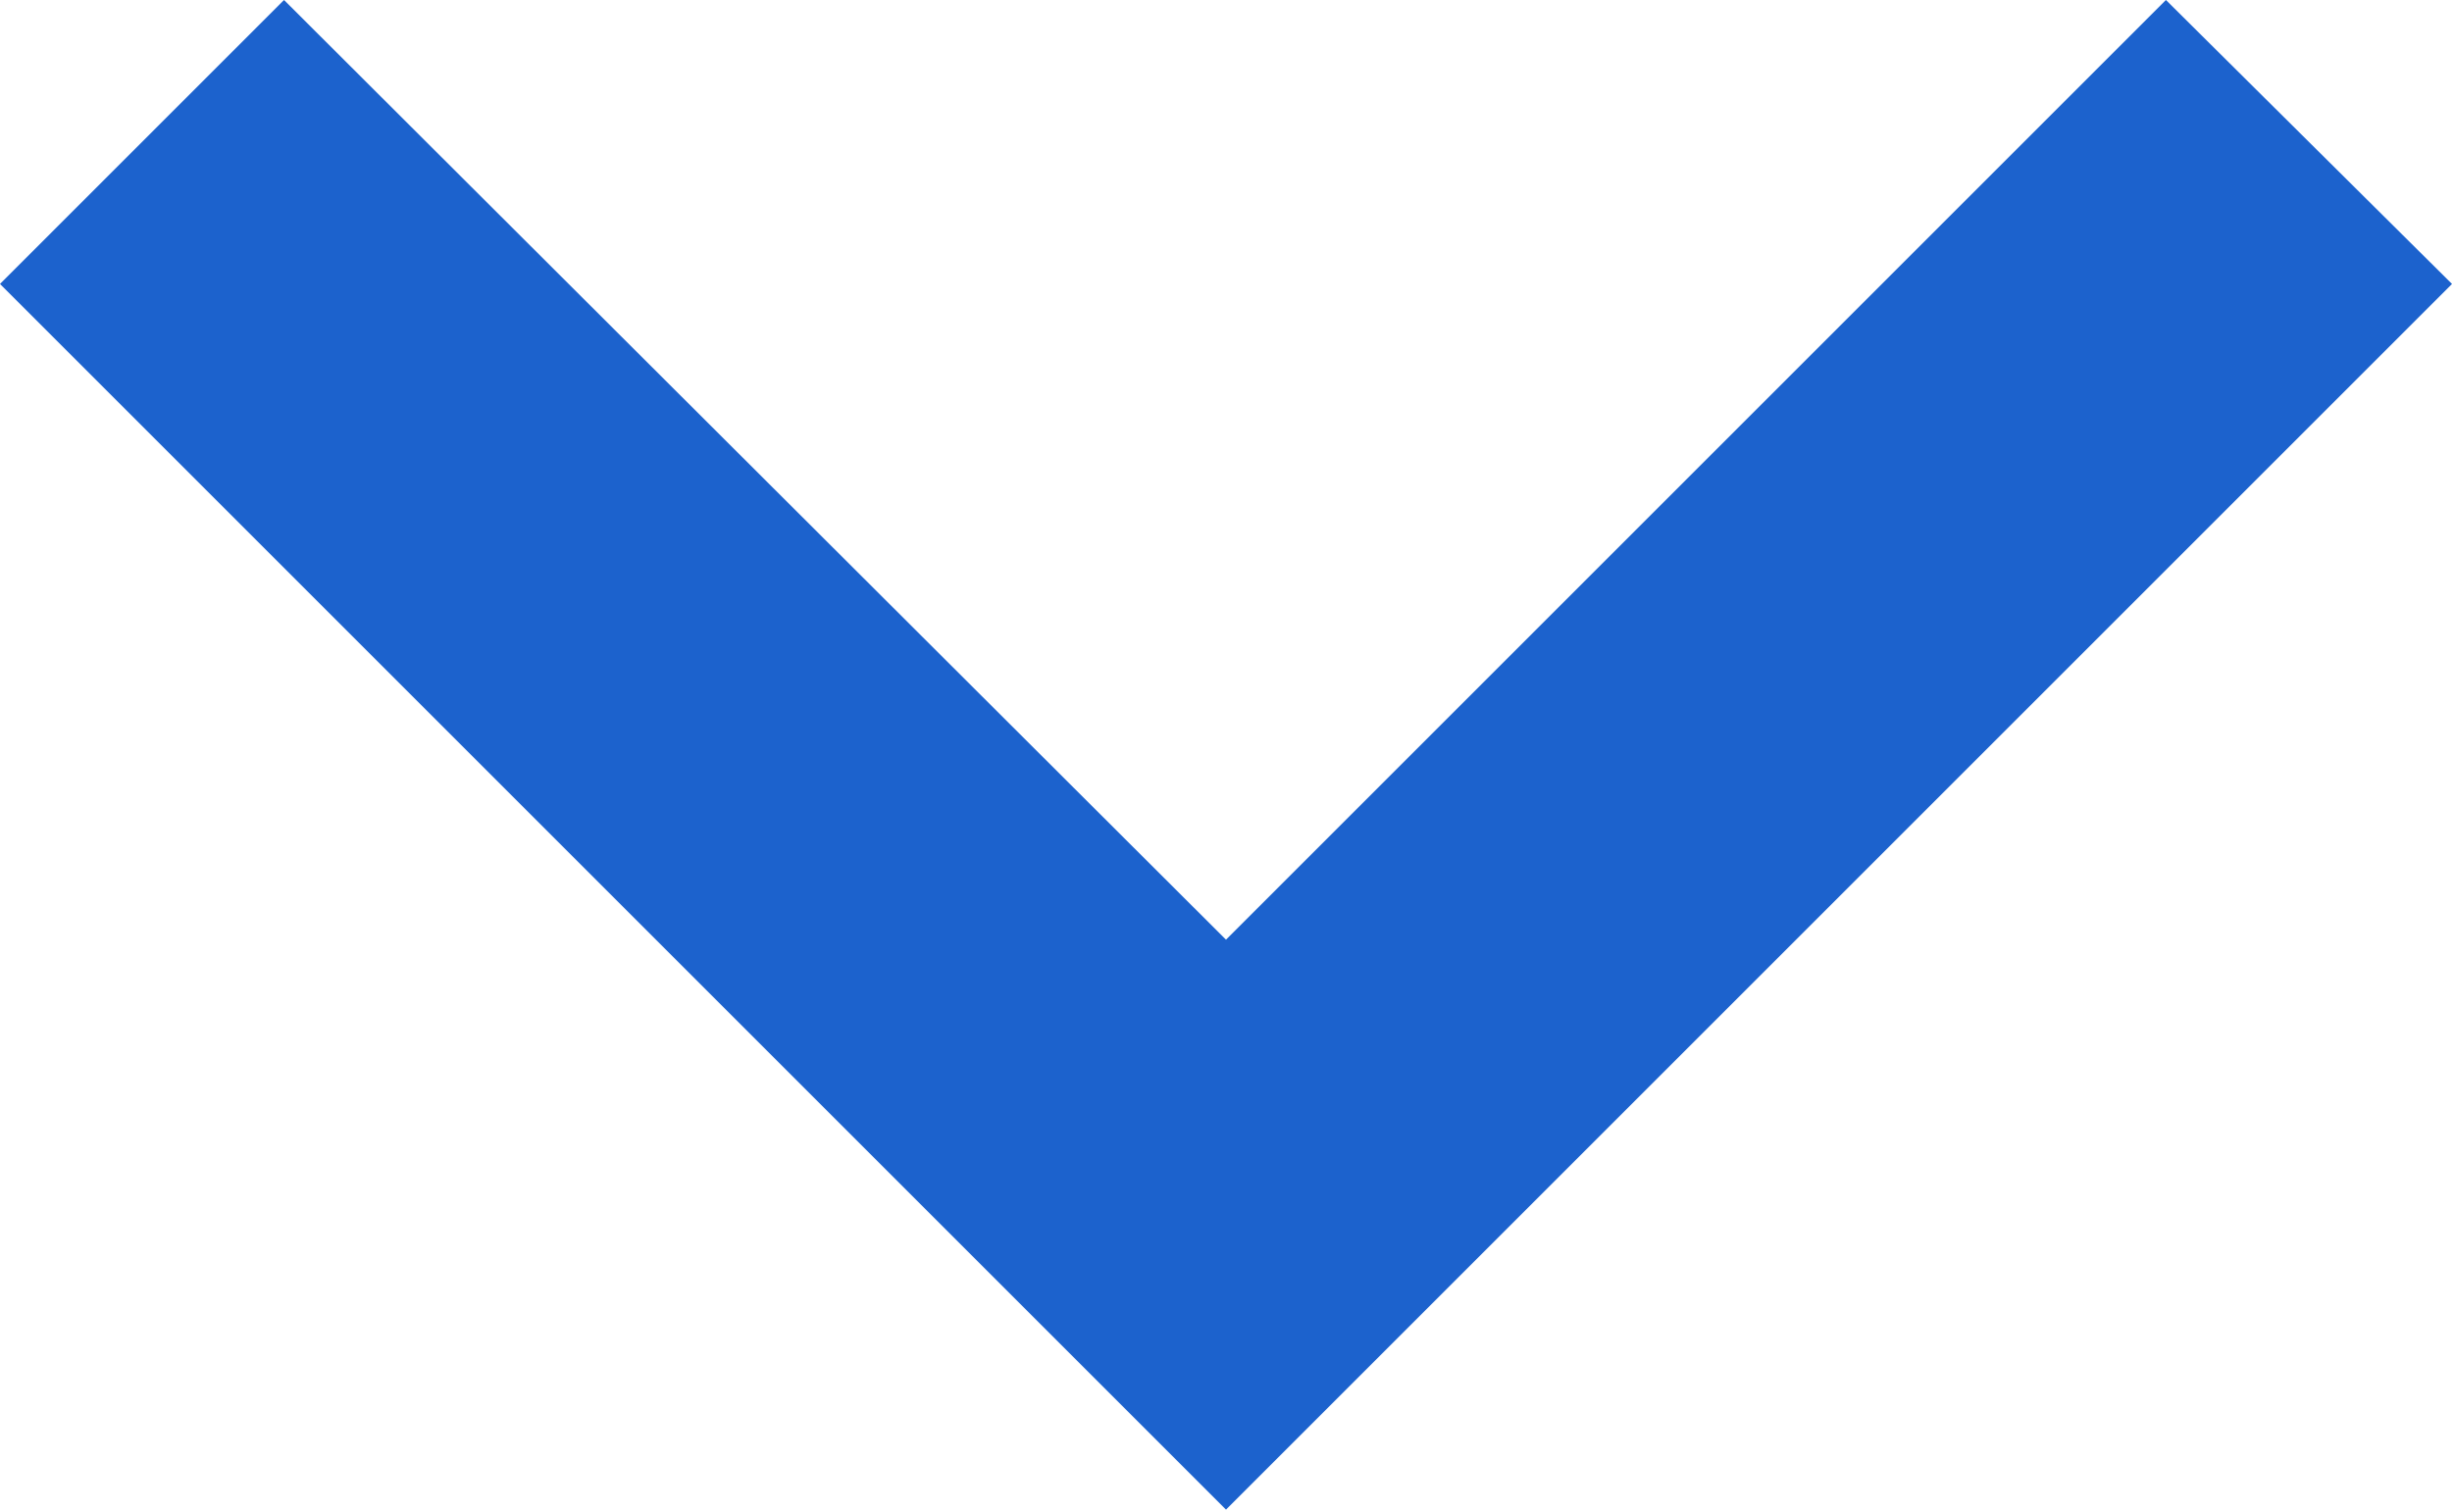 <svg width="12" height="7.4" viewBox="0 0 12 7.4" fill="none" xmlns="http://www.w3.org/2000/svg" xmlns:xlink="http://www.w3.org/1999/xlink">
	<desc>
			Created with Pixso.
	</desc>
	<defs/>
	<g style="mix-blend-mode:normal">
		<path id="Shape" d="M10.6 0L6 4.6L1.39 0L0 1.39L6 7.39L12 1.39L10.6 0Z" fill="#1C62CD" fill-opacity="1" fill-rule="evenodd"/>
	</g>
</svg>

